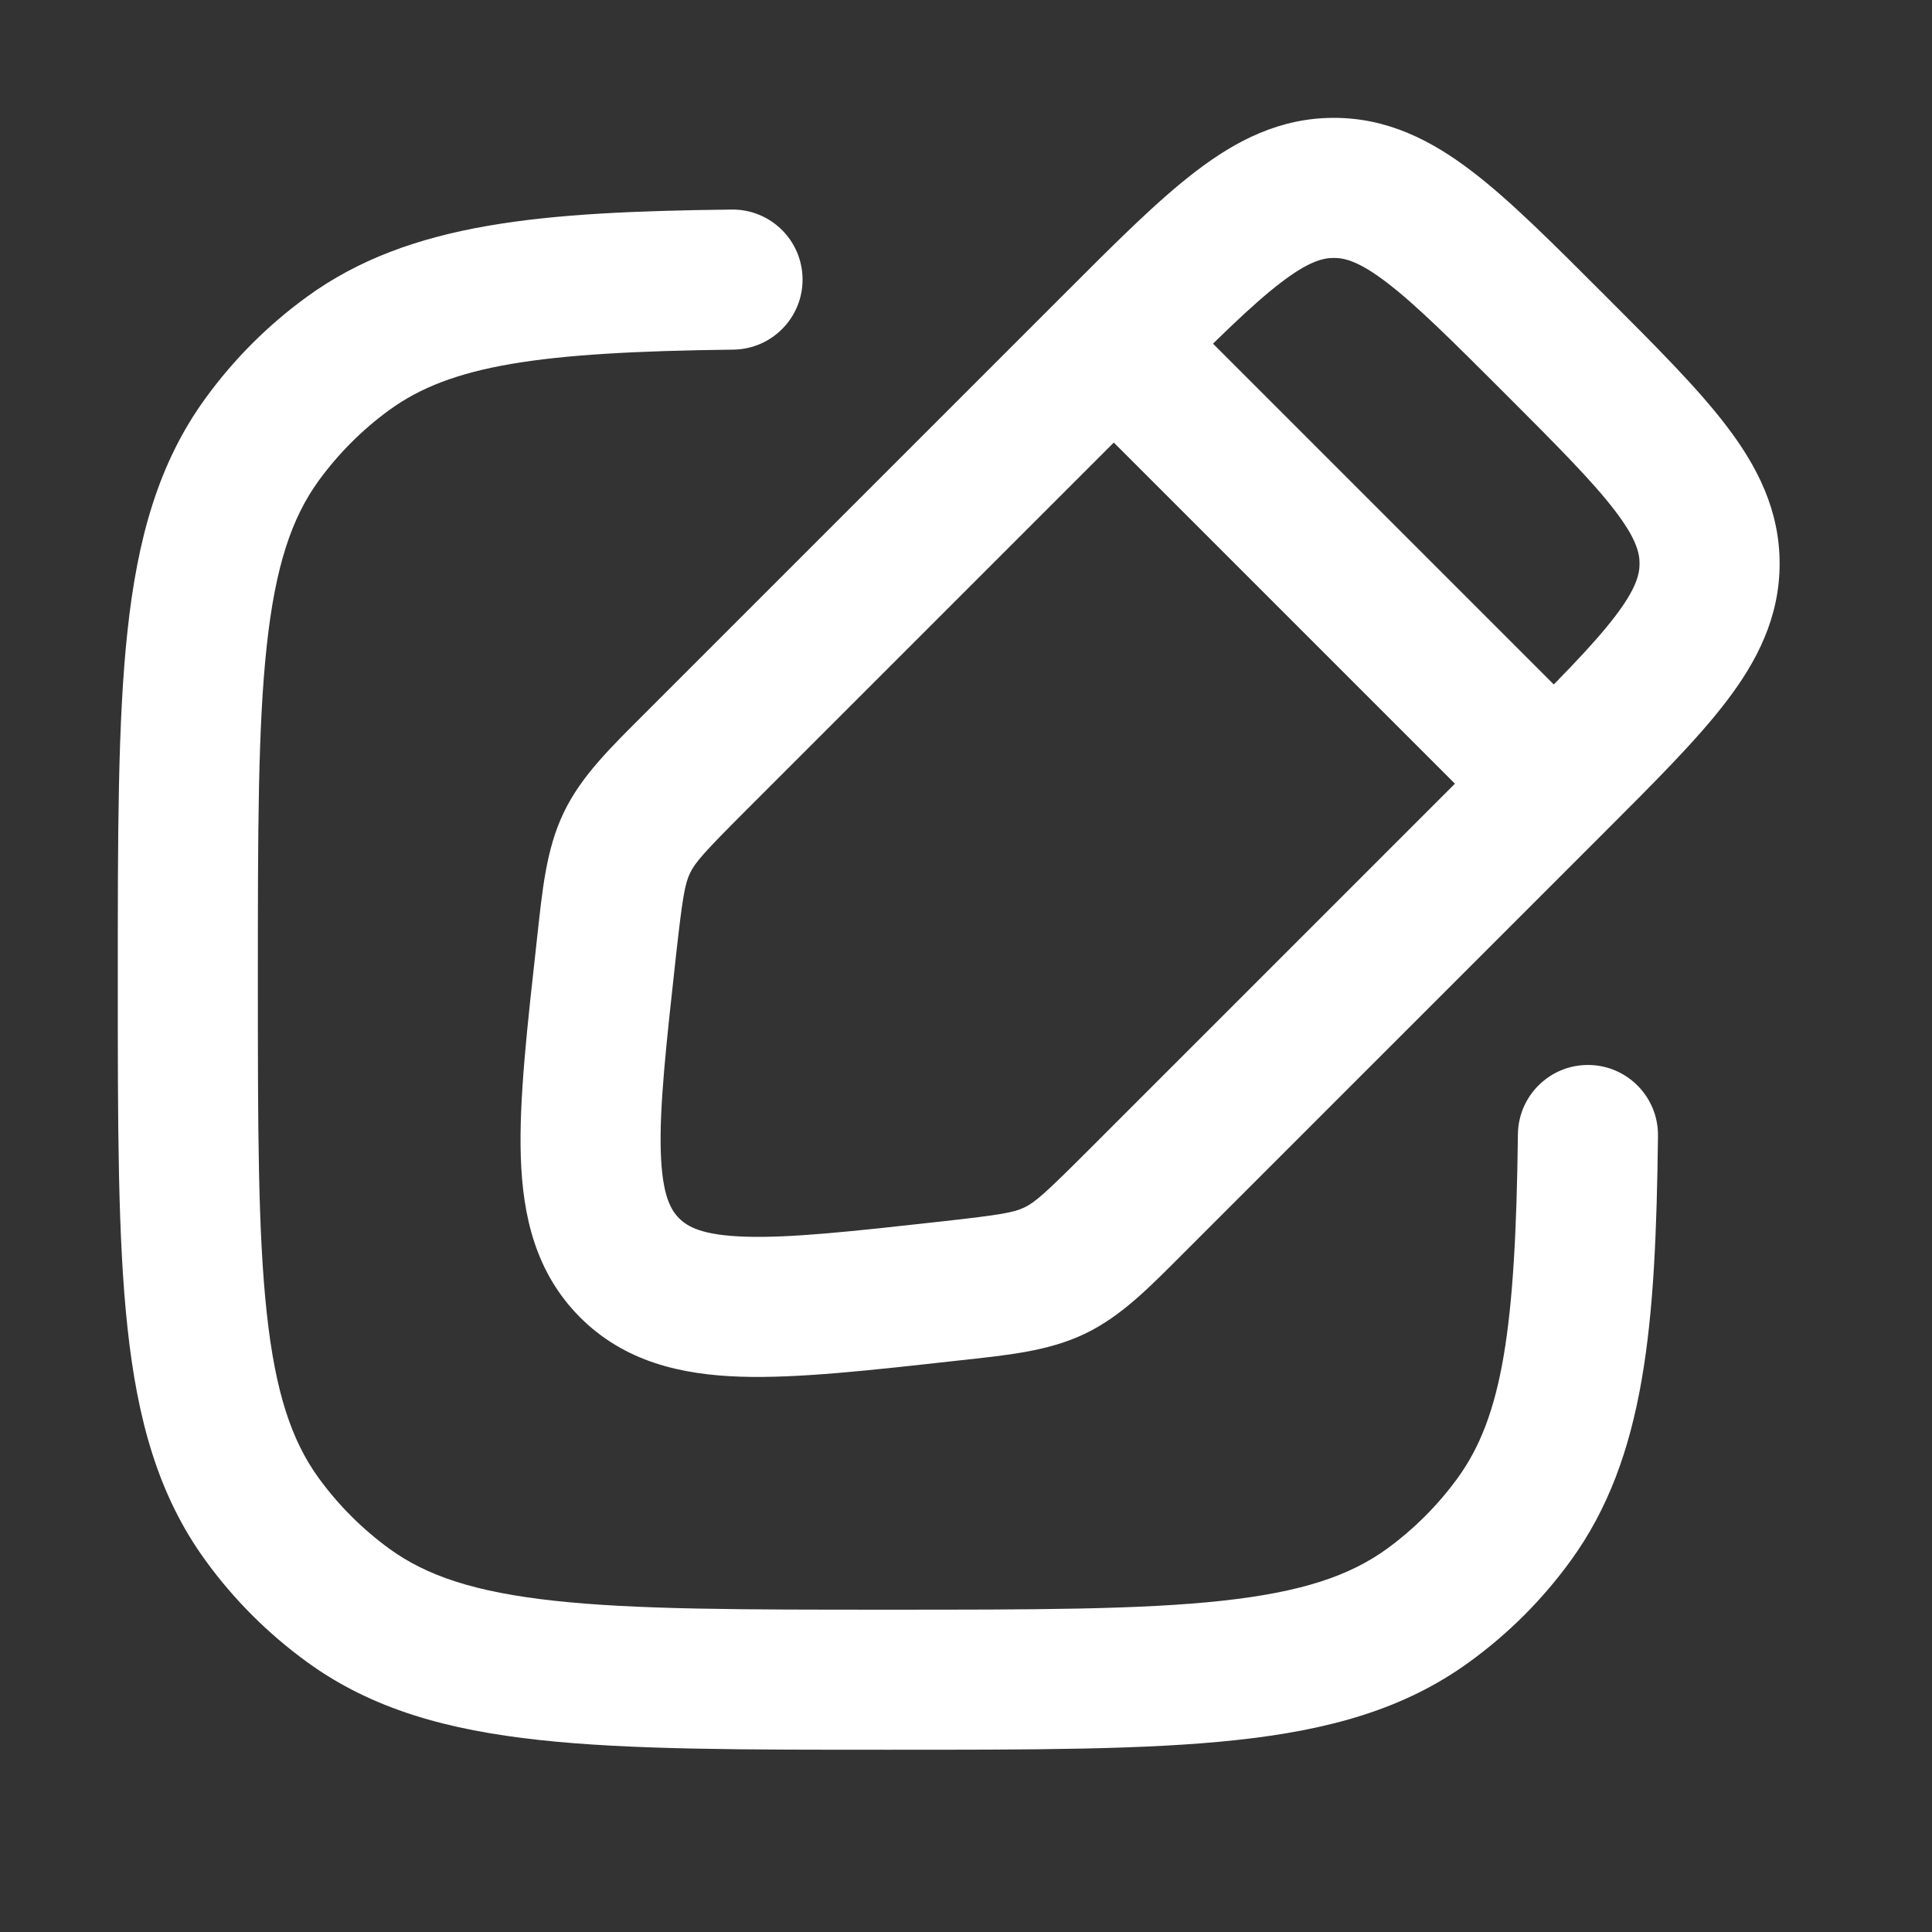 <svg width="30" height="30" viewBox="0 0 30 30" fill="none" xmlns="http://www.w3.org/2000/svg">
<rect x="0" y="0" width="30" height="30" fill="#333333" stroke="none"/>
<path d="M5.407 24.929L6.046 24.049H6.046L5.407 24.929ZM4.07 23.592L3.191 24.231H3.191L4.07 23.592ZM22.176 24.929L21.537 24.049V24.049L22.176 24.929ZM23.513 23.592L22.633 22.953V22.953L23.513 23.592ZM4.07 6.823L3.191 6.184L3.191 6.184L4.07 6.823ZM5.407 5.486L6.046 6.366L5.407 5.486ZM11.388 5.429C11.988 5.421 12.47 4.929 12.462 4.328C12.455 3.728 11.962 3.247 11.362 3.254L11.388 5.429ZM25.745 17.637C25.752 17.037 25.271 16.544 24.671 16.537C24.07 16.529 23.578 17.011 23.57 17.611L25.745 17.637ZM14.755 20.046L14.635 18.965L14.755 20.046ZM9.777 19.687L9.008 20.456H9.008L9.777 19.687ZM9.418 14.709L10.498 14.829L9.418 14.709ZM10.804 11.825L10.035 11.056L10.804 11.825ZM9.735 13.086L8.755 12.615L9.735 13.086ZM17.639 18.66L18.408 19.429L17.639 18.66ZM16.378 19.729L16.849 20.709L16.378 19.729ZM13.791 24.995C11.502 24.995 9.872 24.994 8.613 24.857C7.374 24.723 6.624 24.469 6.046 24.049L4.768 25.808C5.778 26.543 6.955 26.865 8.379 27.019C9.782 27.172 11.55 27.17 13.791 27.17V24.995ZM1.829 15.207C1.829 17.449 1.828 19.217 1.98 20.62C2.134 22.044 2.456 23.221 3.191 24.231L4.95 22.953C4.53 22.375 4.276 21.625 4.142 20.386C4.005 19.127 4.004 17.497 4.004 15.207H1.829ZM6.046 24.049C5.626 23.743 5.256 23.373 4.95 22.953L3.191 24.231C3.63 24.837 4.163 25.369 4.768 25.808L6.046 24.049ZM13.791 27.17C16.033 27.17 17.801 27.172 19.204 27.019C20.628 26.865 21.805 26.543 22.815 25.808L21.537 24.049C20.959 24.469 20.209 24.723 18.97 24.857C17.711 24.994 16.081 24.995 13.791 24.995V27.17ZM22.633 22.953C22.327 23.373 21.957 23.743 21.537 24.049L22.815 25.808C23.421 25.369 23.953 24.837 24.392 24.231L22.633 22.953ZM4.004 15.207C4.004 12.918 4.005 11.288 4.142 10.029C4.276 8.79 4.53 8.04 4.95 7.462L3.191 6.184C2.456 7.194 2.134 8.371 1.98 9.795C1.828 11.198 1.829 12.966 1.829 15.207H4.004ZM4.768 4.607C4.163 5.046 3.63 5.579 3.191 6.184L4.95 7.462C5.256 7.042 5.626 6.672 6.046 6.366L4.768 4.607ZM11.362 3.254C8.439 3.289 6.367 3.445 4.768 4.607L6.046 6.366C7.001 5.673 8.357 5.465 11.388 5.429L11.362 3.254ZM23.57 17.611C23.534 20.642 23.326 21.998 22.633 22.953L24.392 24.231C25.554 22.632 25.71 20.56 25.745 17.637L23.57 17.611ZM23.361 11.4L16.87 17.891L18.408 19.429L24.899 12.938L23.361 11.4ZM11.573 12.594L18.064 6.103L16.526 4.565L10.035 11.056L11.573 12.594ZM14.635 18.965C13.216 19.123 12.269 19.226 11.57 19.203C10.9 19.181 10.676 19.048 10.546 18.918L9.008 20.456C9.699 21.147 10.579 21.347 11.5 21.377C12.392 21.406 13.524 21.277 14.875 21.127L14.635 18.965ZM8.337 14.589C8.187 15.94 8.058 17.072 8.087 17.964C8.117 18.885 8.317 19.764 9.008 20.456L10.546 18.918C10.416 18.788 10.283 18.564 10.261 17.894C10.238 17.195 10.341 16.248 10.498 14.829L8.337 14.589ZM10.035 11.056C9.494 11.597 9.032 12.039 8.755 12.615L10.715 13.557C10.795 13.392 10.927 13.24 11.573 12.594L10.035 11.056ZM10.498 14.829C10.599 13.921 10.636 13.723 10.715 13.557L8.755 12.615C8.478 13.191 8.421 13.828 8.337 14.589L10.498 14.829ZM16.87 17.891C16.224 18.537 16.072 18.669 15.907 18.749L16.849 20.709C17.425 20.432 17.867 19.97 18.408 19.429L16.87 17.891ZM14.875 21.127C15.636 21.043 16.272 20.986 16.849 20.709L15.907 18.749C15.741 18.828 15.543 18.864 14.635 18.965L14.875 21.127ZM23.361 6.103C24.188 6.93 24.73 7.475 25.078 7.931C25.407 8.362 25.459 8.584 25.459 8.751H27.634C27.634 7.918 27.284 7.236 26.807 6.612C26.35 6.012 25.683 5.349 24.899 4.565L23.361 6.103ZM24.899 12.938C25.683 12.154 26.35 11.491 26.807 10.891C27.284 10.267 27.634 9.585 27.634 8.751H25.459C25.459 8.919 25.407 9.141 25.078 9.572C24.73 10.028 24.188 10.573 23.361 11.4L24.899 12.938ZM24.899 4.565C24.115 3.781 23.452 3.114 22.852 2.657C22.227 2.18 21.546 1.83 20.712 1.83V4.005C20.88 4.005 21.102 4.057 21.533 4.386C21.989 4.734 22.534 5.276 23.361 6.103L24.899 4.565ZM18.064 6.103C18.891 5.275 19.436 4.734 19.892 4.386C20.323 4.057 20.545 4.005 20.712 4.005V1.83C19.878 1.83 19.197 2.18 18.573 2.657C17.973 3.114 17.309 3.781 16.526 4.565L18.064 6.103ZM24.899 11.4L18.064 4.565L16.526 6.103L23.361 12.938L24.899 11.4Z" fill="white"/>
</svg>
